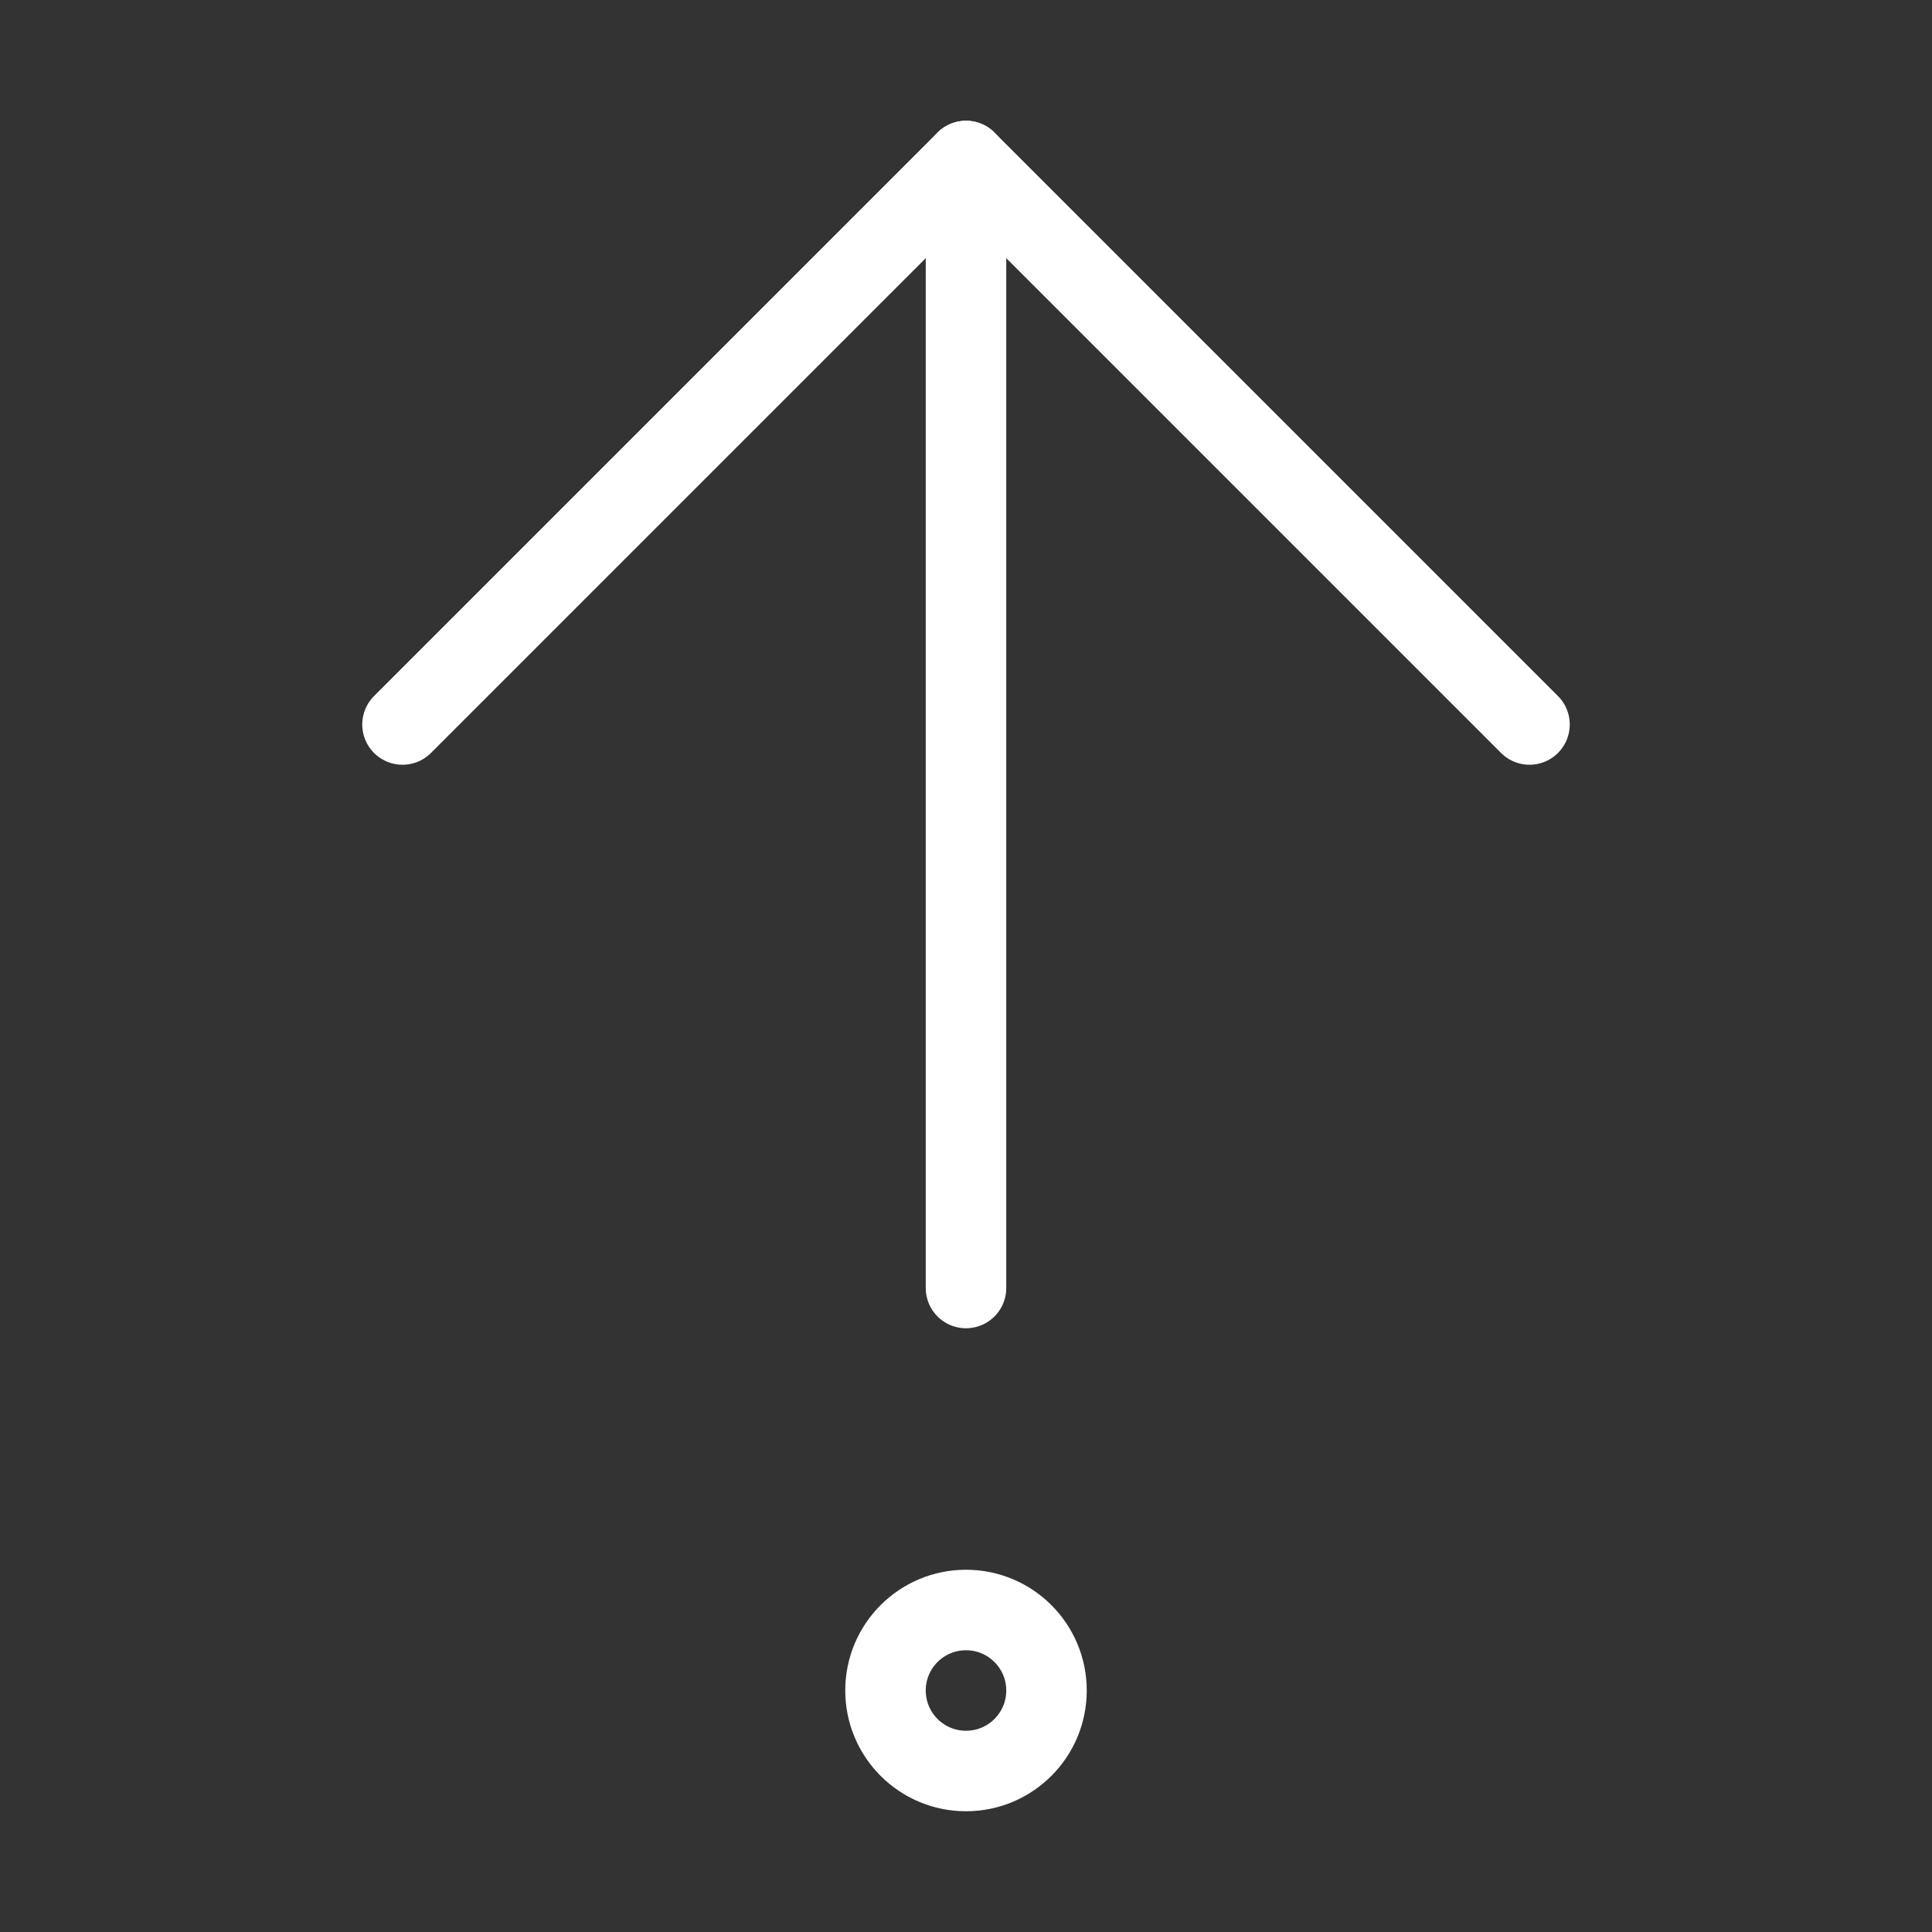 <svg  
  xmlns="http://www.w3.org/2000/svg"


  viewBox="0 0 24 24"
  fill="none"
  stroke="white"
stroke-linecap="round"
  stroke-linejoin="round"
           width="20" height="20">
  <rect x="0" y="0" width="24" height="24" fill="#333333" stroke="none"/>
  <path stroke="white" d="m5 9 7-7 7 7" />
  <path stroke="white" d="M12 16V2" />
  <circle cx="12" cy="21" r="1" />
</svg>
